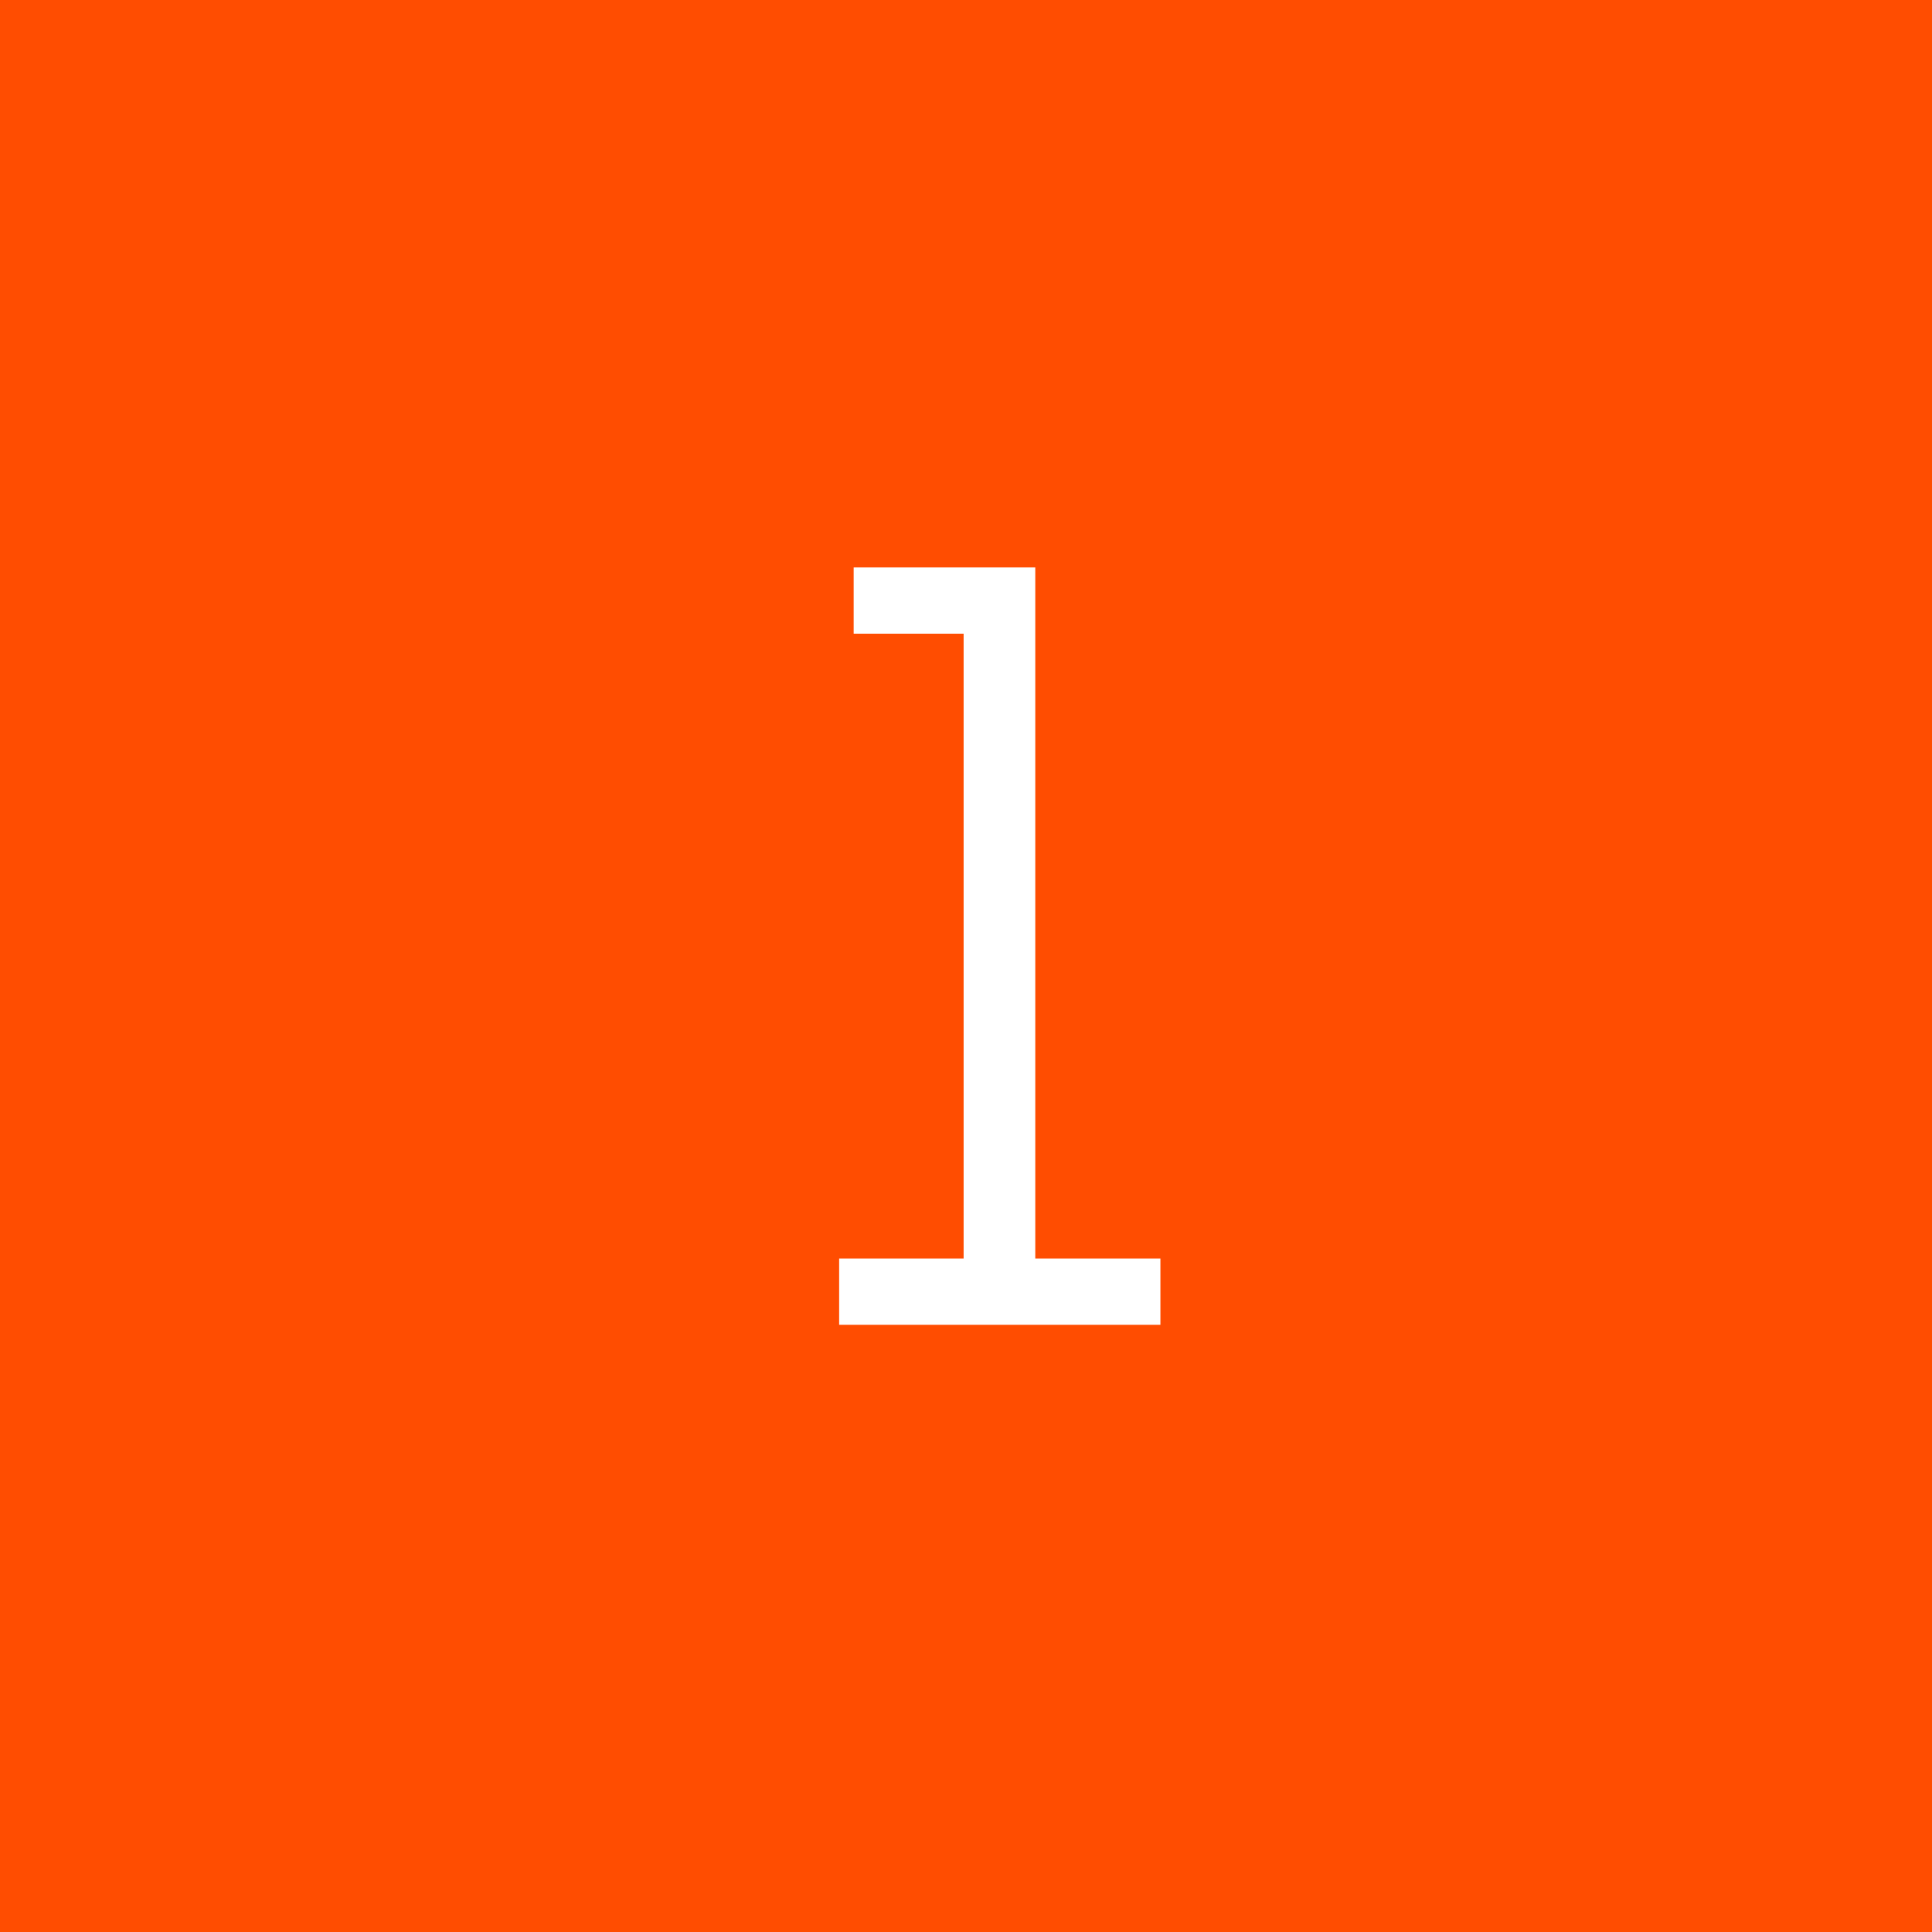 <svg width="35" height="35" fill="none" xmlns="http://www.w3.org/2000/svg"><path fill="#FF4D01" d="M0 0h35v35H0z"/><path d="M17.457 11.48h-1.992v-1.2h3.29v12.519h2.267V24h-5.82v-1.201h2.255V11.48z" fill="#fff"/></svg>